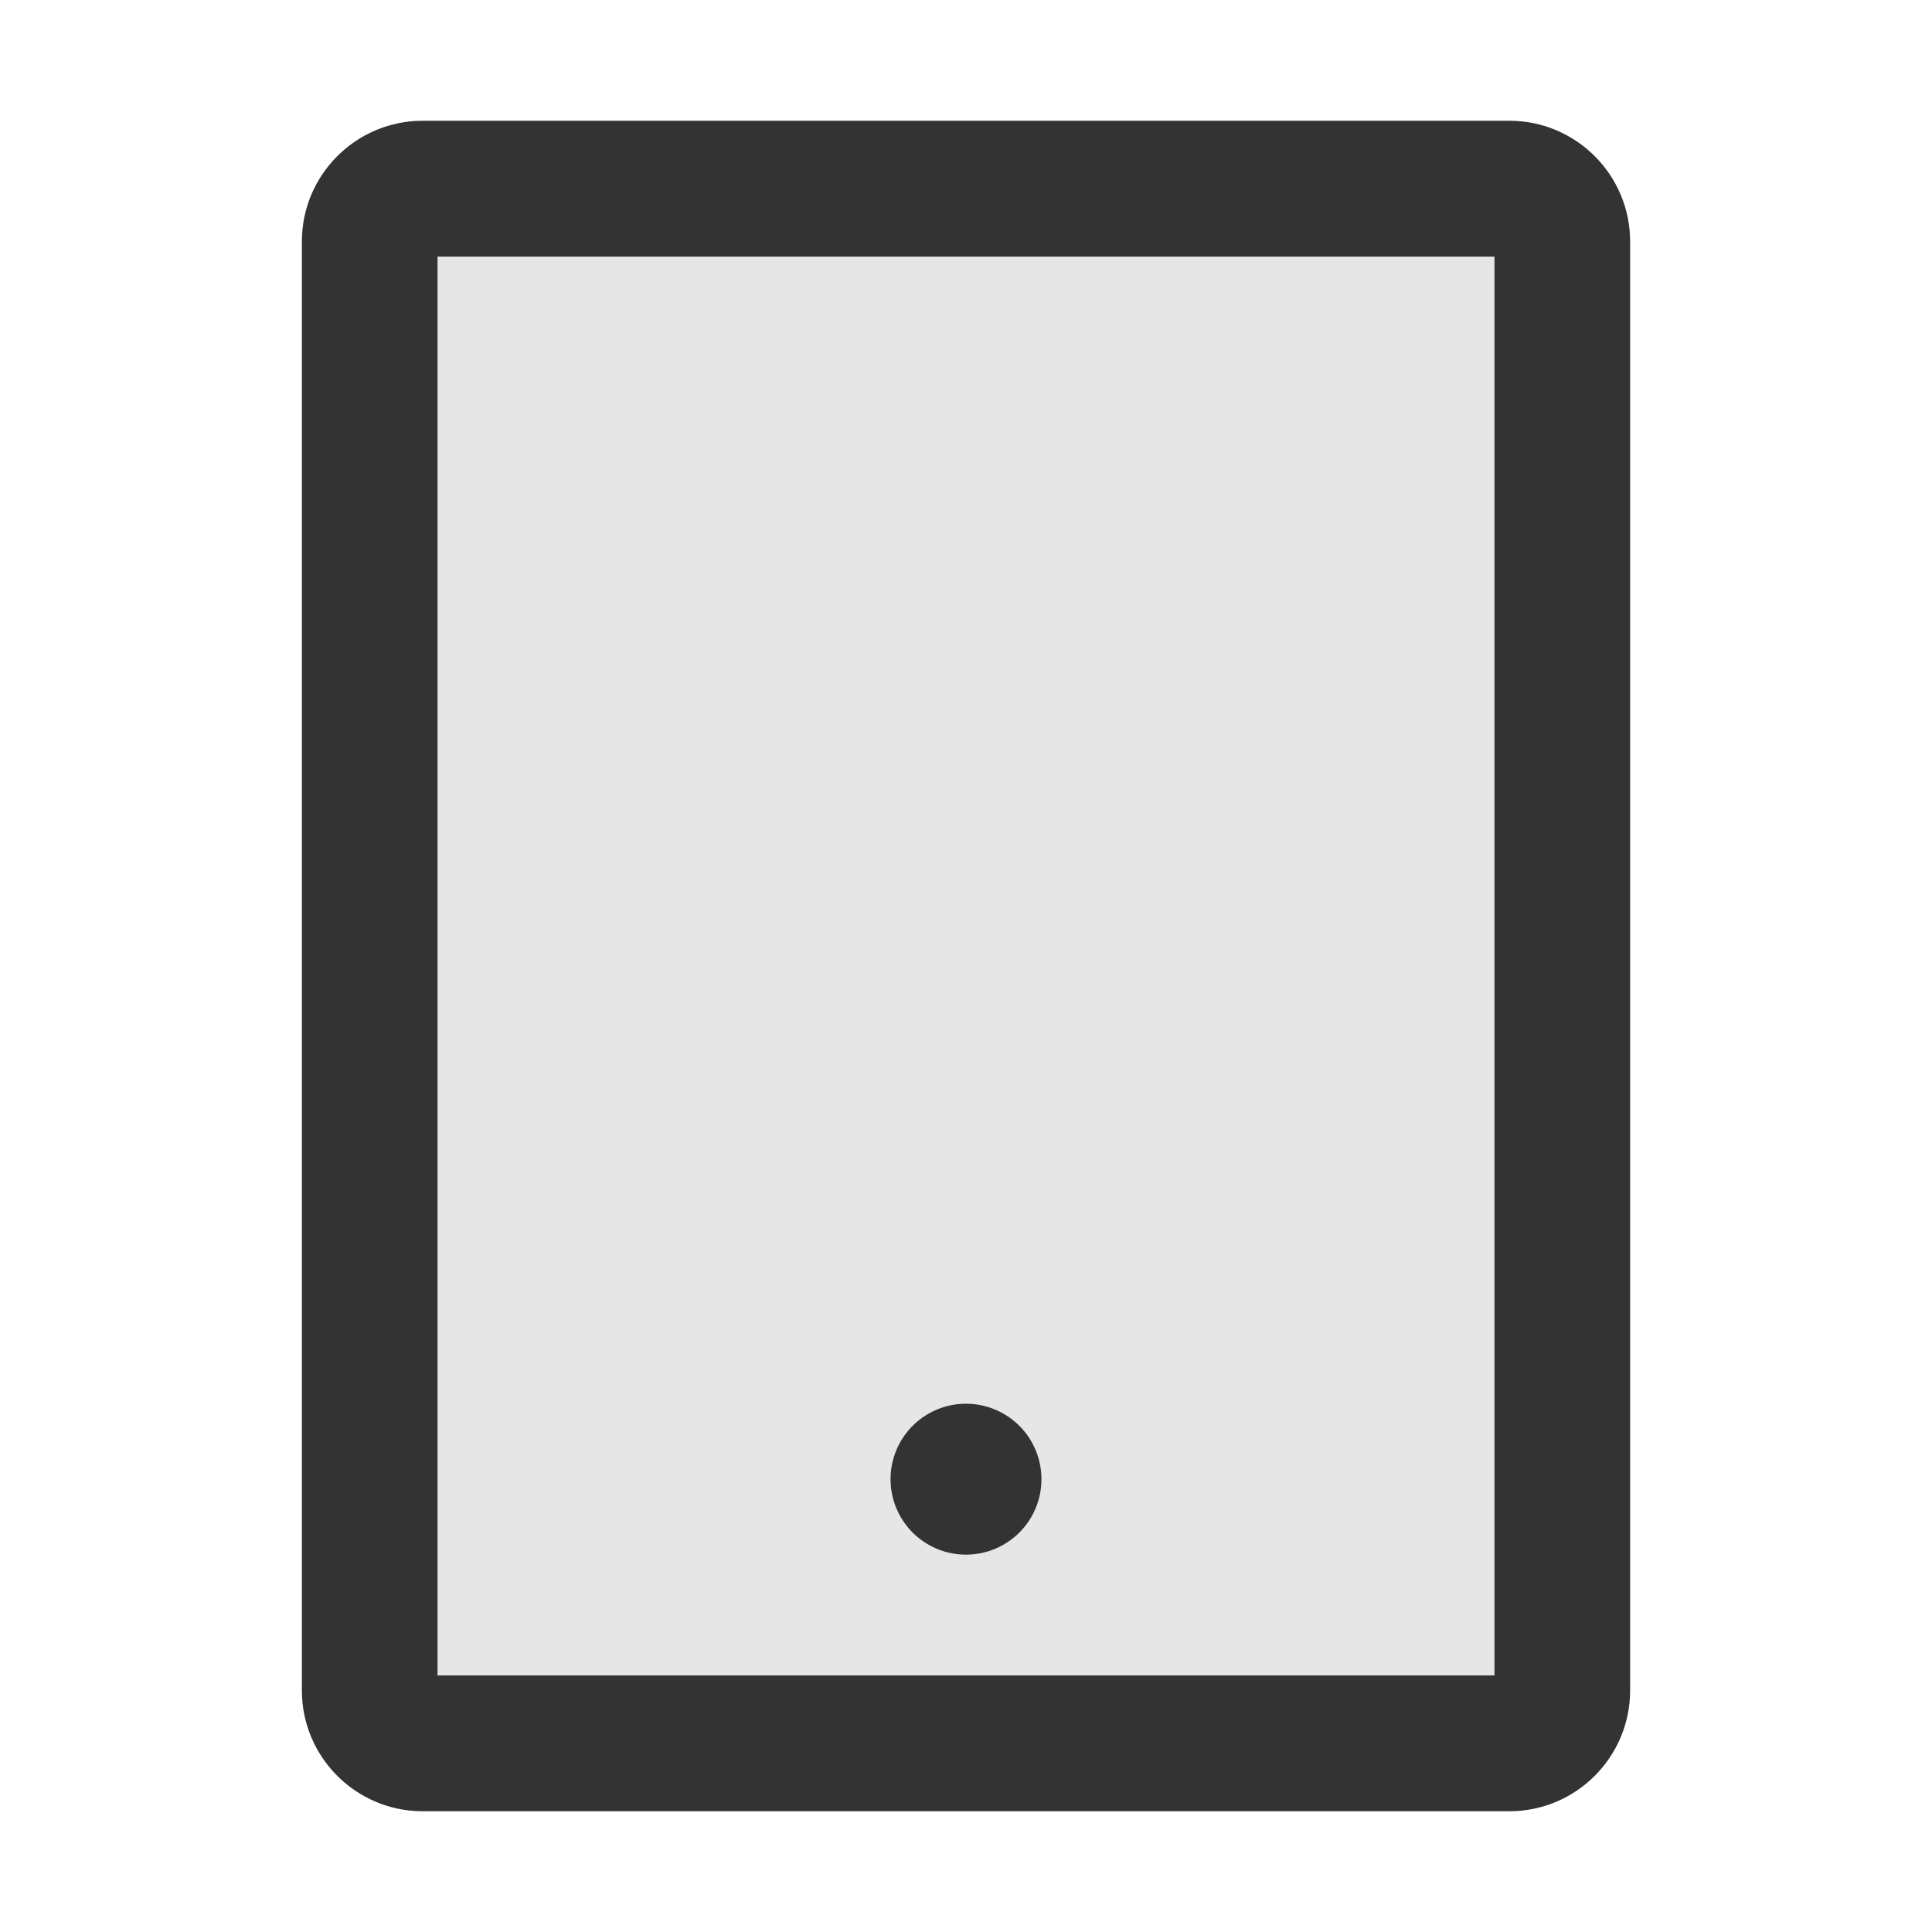 <svg xmlns="http://www.w3.org/2000/svg" viewBox="0 0 1024 1024">
  <path fill="#333" d="M800 64H224c-35.3 0-64 28.7-64 64v768c0 35.3 28.7 64 64 64h576c35.3 0 64-28.7 64-64V128c0-35.3-28.7-64-64-64zm-8 824H232V136h560v752z"/>
  <path fill="#E6E6E6" d="M232 888h560V136H232v752zm280-144c22.1 0 40 17.9 40 40s-17.9 40-40 40-40-17.9-40-40 17.9-40 40-40z"/>
  <path fill="#333" d="M472 784a40 40 0 1 0 80 0 40 40 0 1 0-80 0z"/>
</svg>
